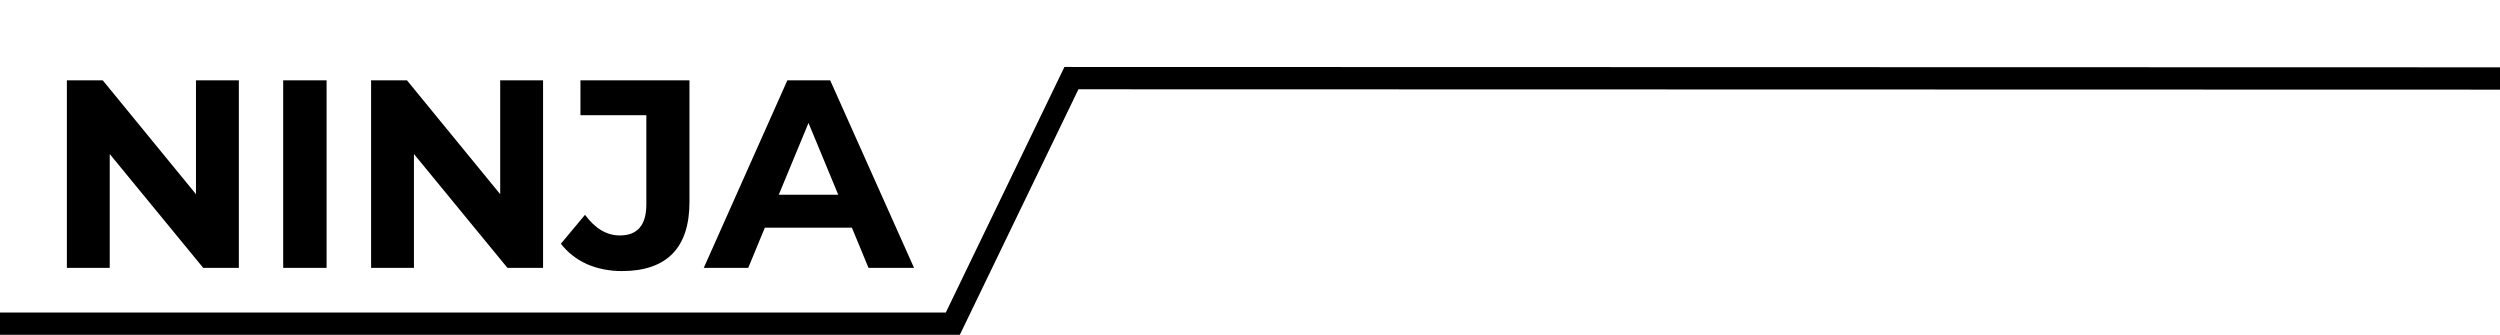 <svg width="112" height="15" viewBox="0 0 112 15" fill="none" xmlns="http://www.w3.org/2000/svg">
  <path
    d="M10.7 3.6V12H9.104L4.916 6.9V12H2.996V3.6H4.604L8.78 8.7V3.6H10.7ZM12.687 3.6H14.631V12H12.687V3.6ZM24.329 3.6V12H22.733L18.545 6.9V12H16.625V3.6H18.233L22.409 8.7V3.6H24.329ZM27.864 12.144C27.296 12.144 26.772 12.04 26.292 11.832C25.82 11.616 25.432 11.312 25.128 10.92L26.208 9.624C26.664 10.24 27.184 10.548 27.768 10.548C28.56 10.548 28.956 10.084 28.956 9.156V5.16H26.004V3.6H30.888V9.048C30.888 10.08 30.632 10.856 30.12 11.376C29.608 11.888 28.856 12.144 27.864 12.144ZM38.165 10.2H34.265L33.521 12H31.529L35.273 3.6H37.193L40.949 12H38.909L38.165 10.2ZM37.553 8.724L36.221 5.508L34.889 8.724H37.553Z"
    fill="currentColor" />
  <path d="M0 14.5H43M42.553 14.776L48 3.5L112 3.516" stroke="currentColor" />
</svg>